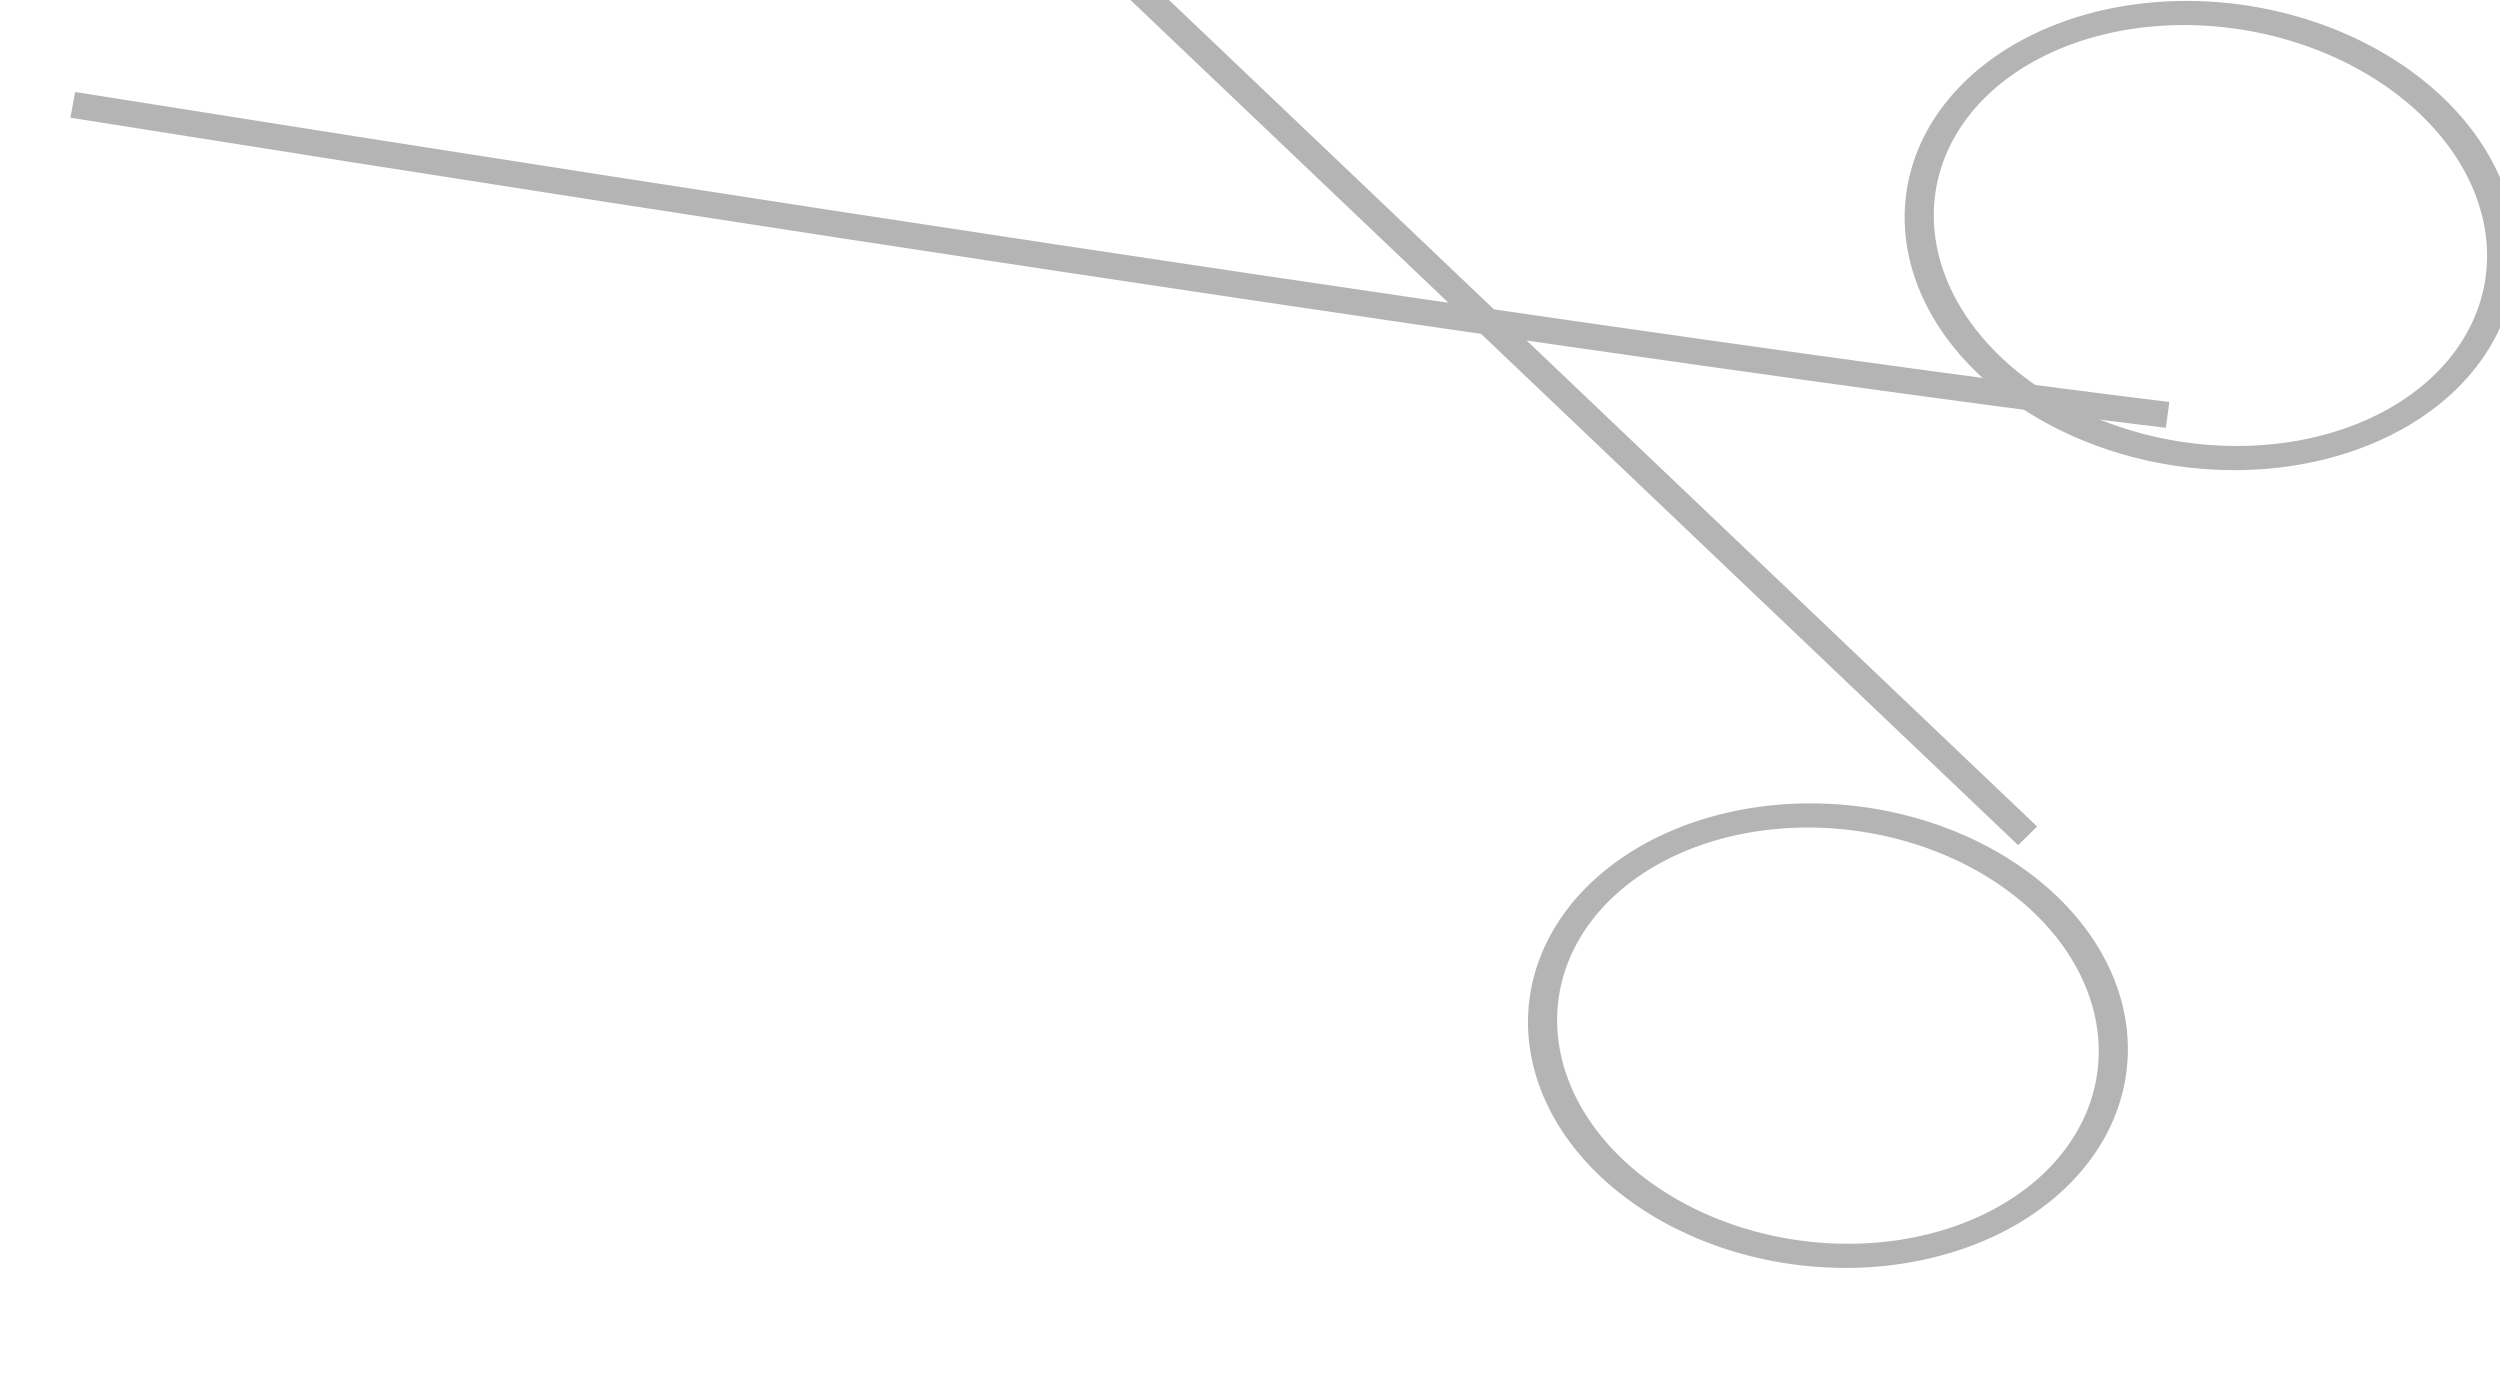 <?xml version="1.0" encoding="UTF-8" standalone="no"?>
<svg
   version="1.1"
   width="10mm"
   height="5.6mm"
   id="svg2"
   sodipodi:docname="icon_scissors_plotter_horizontal.svg"
   inkscape:version="1.4.1 (1:1.4.1+202503302257+93de688d07)"
   xmlns:inkscape="http://www.inkscape.org/namespaces/inkscape"
   xmlns:sodipodi="http://sodipodi.sourceforge.net/DTD/sodipodi-0.dtd"
   xmlns="http://www.w3.org/2000/svg"
   xmlns:svg="http://www.w3.org/2000/svg"
   xmlns:rdf="http://www.w3.org/1999/02/22-rdf-syntax-ns#"
   xmlns:cc="http://creativecommons.org/ns#"
   xmlns:dc="http://purl.org/dc/elements/1.1/">
  <sodipodi:namedview
     pagecolor="#ffffff"
     bordercolor="#666666"
     borderopacity="1"
     objecttolerance="10"
     gridtolerance="10"
     guidetolerance="10"
     inkscape:pageopacity="0"
     inkscape:pageshadow="2"
     inkscape:window-width="2560"
     inkscape:window-height="1372"
     id="namedview9"
     showgrid="false"
     inkscape:zoom="16"
     inkscape:cx="22.71875"
     inkscape:cy="22.21875"
     inkscape:window-x="1920"
     inkscape:window-y="0"
     inkscape:window-maximized="1"
     inkscape:current-layer="g4593"
     inkscape:document-rotation="0"
     units="mm"
     inkscape:showpageshadow="2"
     inkscape:pagecheckerboard="0"
     inkscape:deskcolor="#d1d1d1"
     inkscape:document-units="mm" />
  <defs
     id="defs4">
    <marker
       refX="0"
       refY="0"
       orient="auto"
       id="Scissors"
       style="overflow:visible">
      <path
         d="M 9.09,-3.606 C 8.12,-4.777 6.37,-4.736 5.062,-4.233 l -8.212,3.078 c -2.388,-1.307 -4.748,-0.933 -4.748,-1.569 0,-0.497 0.457,-0.388 0.388,-1.683 -0.066,-1.243 -1.364,-2.163 -2.59,-2.082 -1.227,-0.007 -2.499,0.933 -2.51,2.23 -0.091,1.306 1.007,2.52 2.307,2.605 1.522,0.227 4.218,-0.696 5.483,1.571 -0.942,1.738 -2.614,1.743 -4.126,1.656 -1.255,-0.072 -2.762,0.287 -3.361,1.521 -0.578,1.182 -0.011,2.865 1.317,3.226 1.34,0.492 3.181,-0.13 3.499,-1.671 0.246,-1.188 -0.595,-1.746 -0.273,-2.177 0.244,-0.325 1.791,-0.137 4.547,-1.375 L 5.676,4.233 C 6.8,4.547 8.173,4.536 9.168,3.431 l -9.22,-3.485 z m -18.308,-1.901 c 1.295,0.723 1.189,2.684 -0.156,3.063 -1.217,0.424 -2.771,-0.759 -2.383,-2.077 0.227,-1.082 1.653,-1.481 2.54,-0.986 z m 0.056,8.017 c 1.351,0.499 1.121,2.784 -0.252,3.092 -0.911,0.316 -2.214,-0.139 -2.306,-1.212 -0.178,-1.305 1.356,-2.484 2.558,-1.879 z"
         id="schere"
         style="marker-start:none" />
    </marker>
  </defs>
  <g
     transform="matrix(0.889,0.401,-0.401,0.889,416.6,-888.009)"
     id="layer1">
    <g
       transform="matrix(4.261,-1.235,1.235,4.261,-1337.766,-2994.974)"
       id="g4593">
      <g
         id="g1"
         style="fill:none;stroke:#b4b4b4;stroke-width:0.247;stroke-dasharray:none;stroke-opacity:1"
         transform="matrix(-0.379,-0.015,0.023,-0.369,36.185,1303.097)">
        <path
           style="fill:none;stroke:#b4b4b4;stroke-width:0.247;stroke-linecap:butt;stroke-linejoin:miter;stroke-dasharray:none;stroke-opacity:1"
           d="m 59.441,955.941 c -14.436,0.346 -19.482,0.686 -19.482,0.686"
           id="path1"
           sodipodi:nodetypes="cc" />
        <path
           style="fill:none;stroke:#b4b4b4;stroke-width:0.249;stroke-dasharray:none;stroke-opacity:1"
           id="path2"
           sodipodi:type="arc"
           sodipodi:cx="920.80994"
           sodipodi:cy="-469.38208"
           sodipodi:rx="2.1741664"
           sodipodi:ry="2.6263175"
           sodipodi:start="2.9764911"
           sodipodi:end="2.976344"
           sodipodi:open="true"
           sodipodi:arc-type="arc"
           d="m 918.665,-468.95 a 2.174,2.626 0 0 1 1.787,-3.022 2.174,2.626 0 0 1 2.502,2.159 2.174,2.626 0 0 1 -1.787,3.022 2.174,2.626 0 0 1 -2.502,-2.159"
           transform="matrix(-0.445,0.895,-0.958,-0.286,0,0)" />
        <path
           style="fill:none;stroke:#b4b4b4;stroke-width:0.247;stroke-linecap:butt;stroke-linejoin:miter;stroke-dasharray:none;stroke-opacity:1"
           d="M 51.535,959.821 40.437,952.474"
           id="path3"
           sodipodi:nodetypes="cc" />
        <path
           style="fill:none;stroke:#b4b4b4;stroke-width:0.249;stroke-dasharray:none;stroke-opacity:1"
           id="path4"
           sodipodi:type="arc"
           sodipodi:cx="912.3678"
           sodipodi:cy="-467.50543"
           sodipodi:rx="2.1668627"
           sodipodi:ry="2.5588715"
           sodipodi:start="0.068070382"
           sodipodi:end="0.06790417"
           sodipodi:open="true"
           sodipodi:arc-type="arc"
           d="m 914.53,-467.331 a 2.167,2.559 0 0 1 -2.309,2.379 2.167,2.559 0 0 1 -2.015,-2.727 2.167,2.559 0 0 1 2.309,-2.379 2.167,2.559 0 0 1 2.015,2.727"
           transform="matrix(-0.445,0.895,-0.958,-0.286,0,0)" />
      </g>
    </g>
  </g>
</svg>

